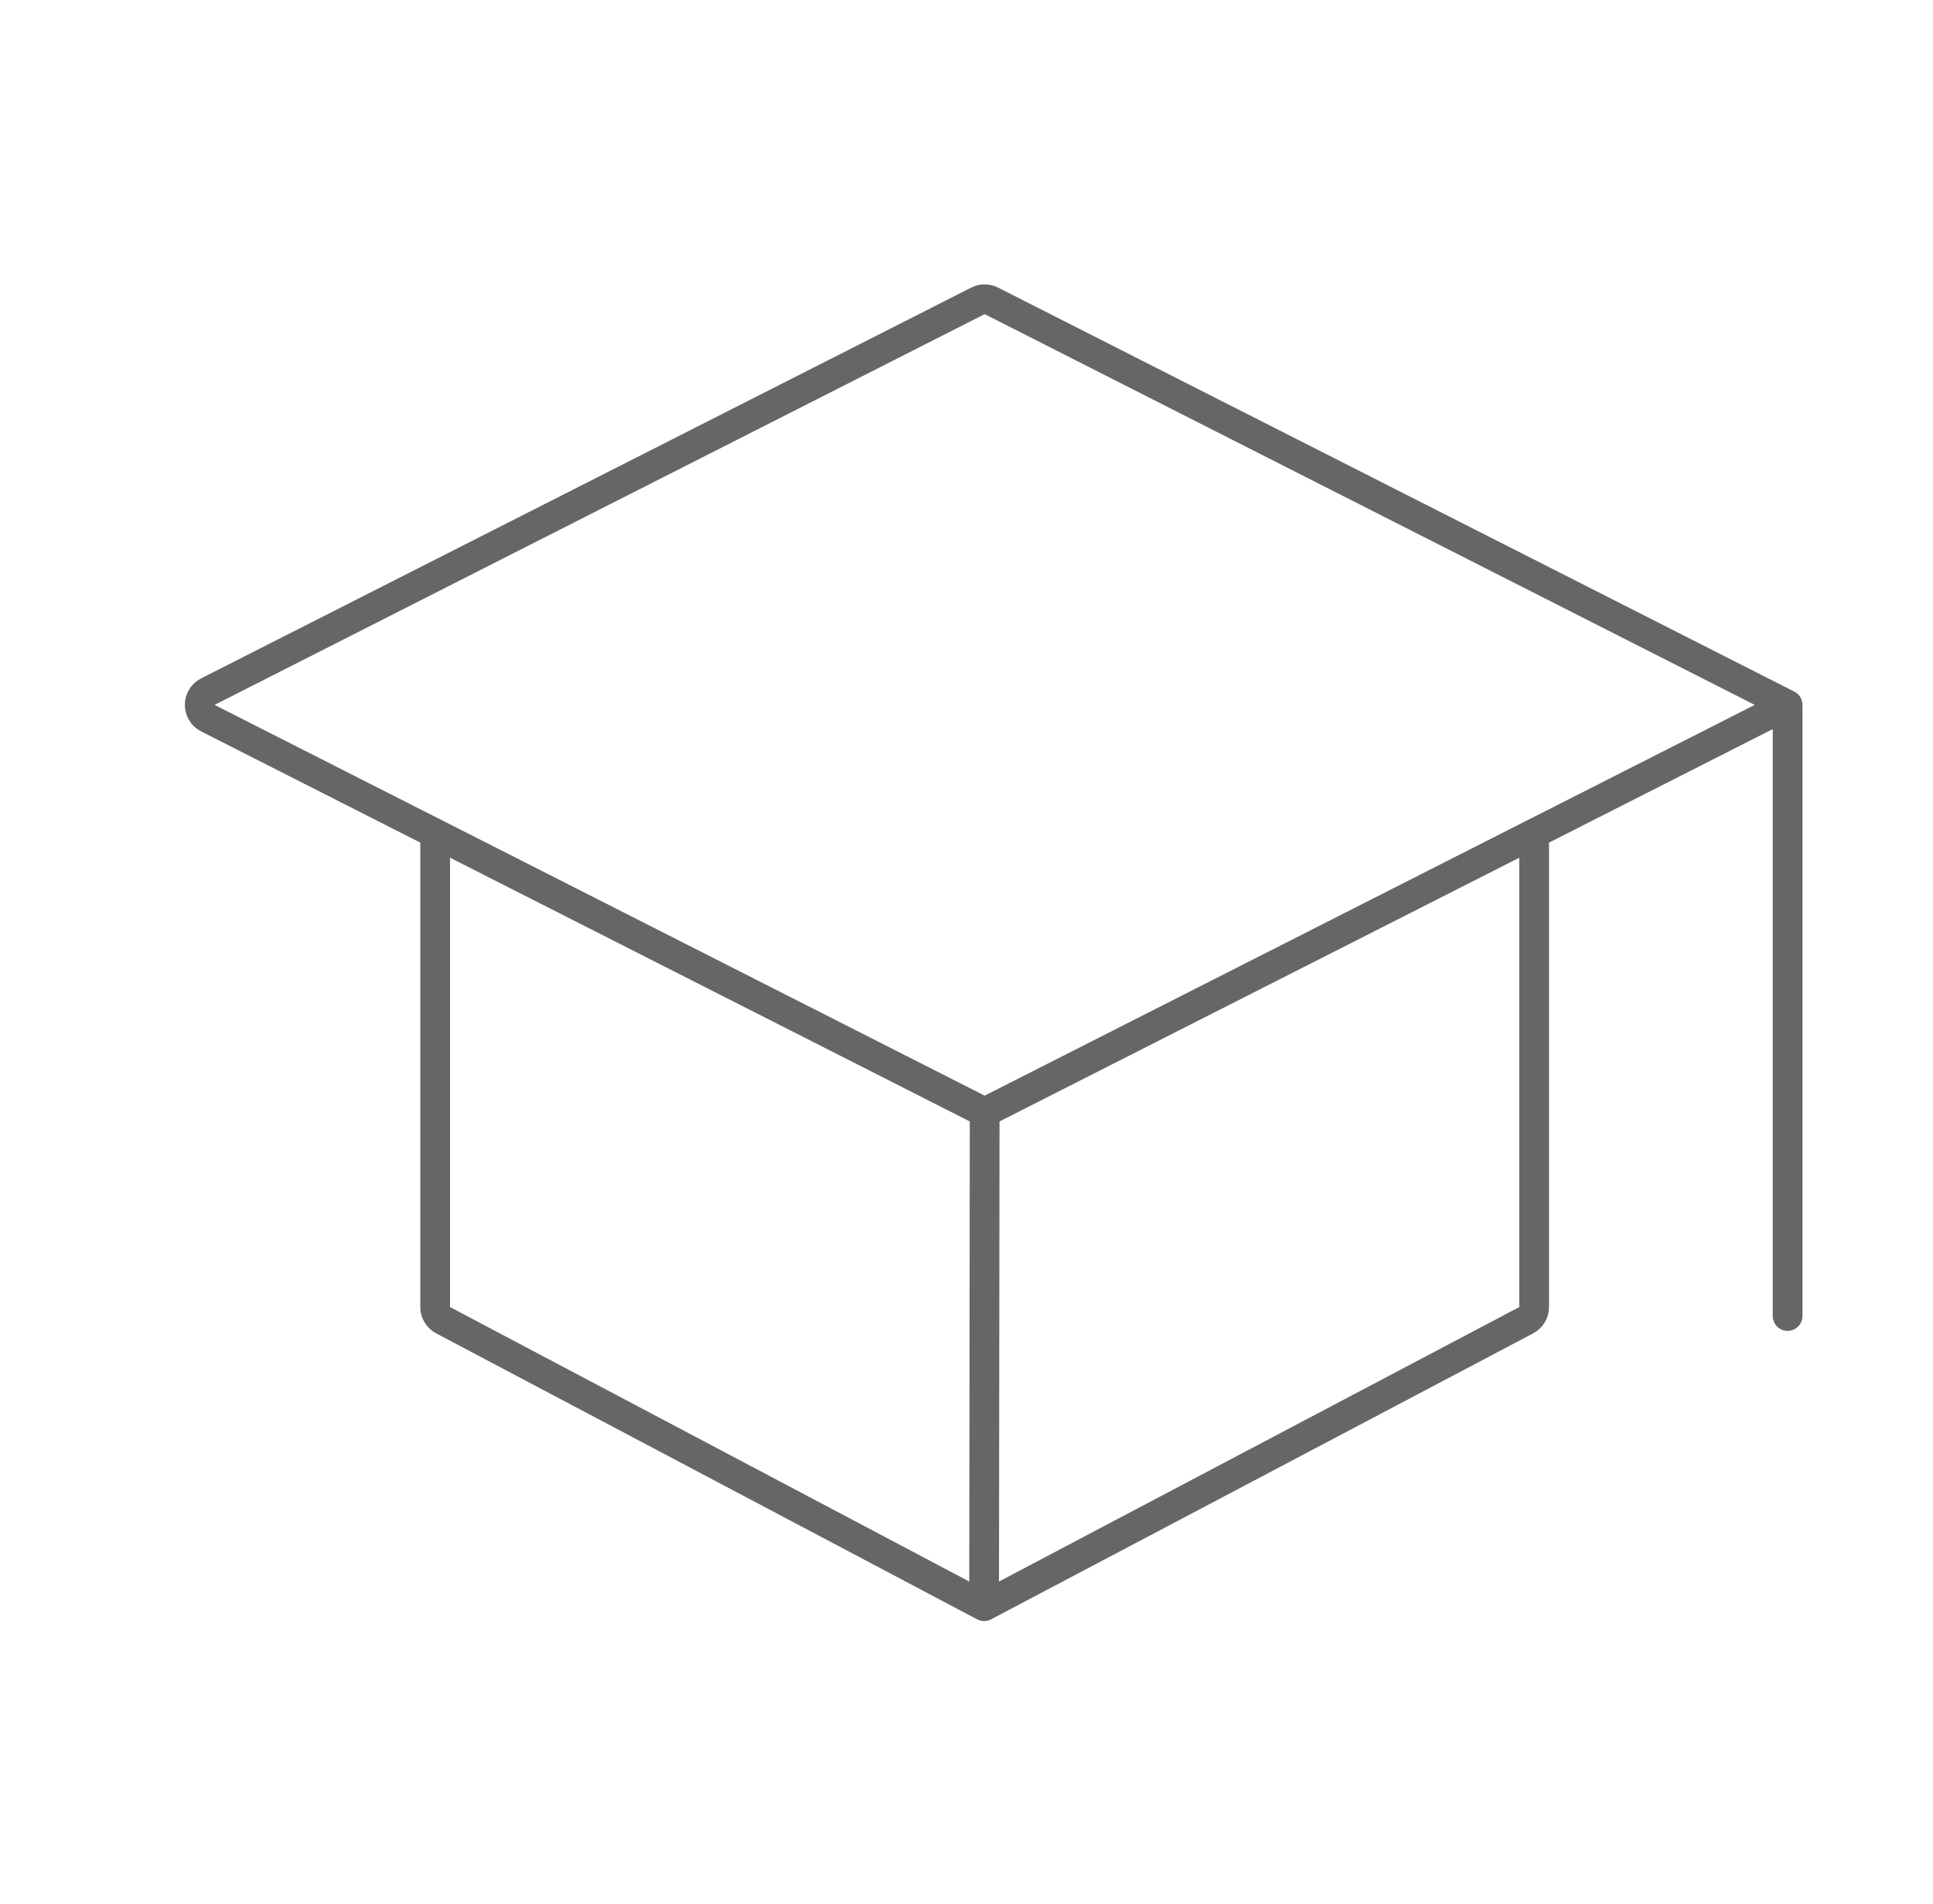 <svg width="65" height="64" viewBox="0 0 65 64" fill="none" xmlns="http://www.w3.org/2000/svg">
<path d="M60.111 23.698L33.111 37.396M60.111 23.698L33.337 10.115C33.195 10.043 33.027 10.043 32.885 10.115L6.99 23.252C6.625 23.437 6.625 23.959 6.99 24.144L33.111 37.396M60.111 23.698V44.244M33.111 37.396L51.588 28.021V43.943C51.588 44.128 51.486 44.299 51.321 44.385L33.092 54M33.111 37.396L14.633 28.021V43.943C14.633 44.129 14.736 44.299 14.9 44.385L33.092 54M33.111 37.396L33.092 54" stroke="black" stroke-opacity="0.6" stroke-linecap="round" stroke-linejoin="round"/>
</svg>
